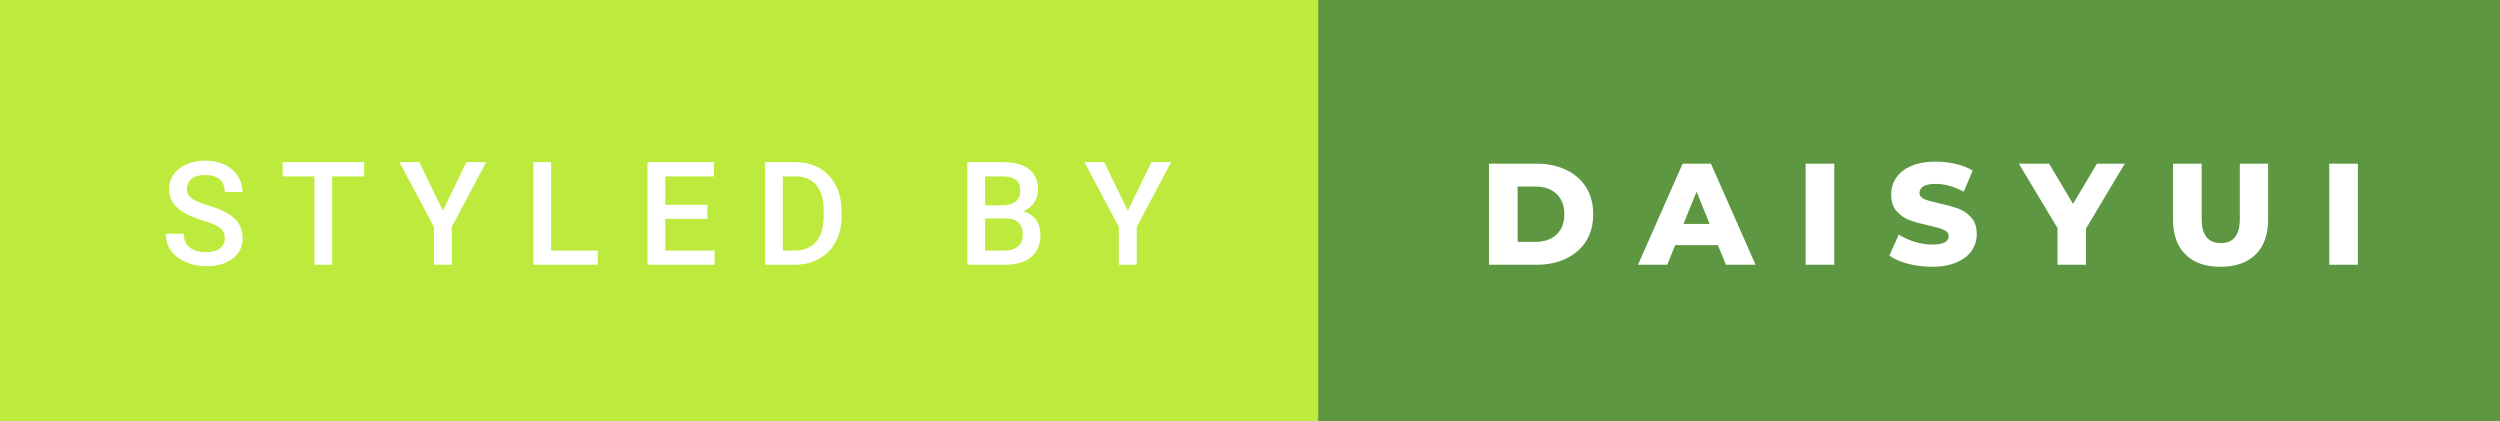 <svg xmlns="http://www.w3.org/2000/svg" width="207.74" height="35" viewBox="0 0 207.74 35"><rect x="0" y="0" width="207.74" height="35" fill="#333333" stroke="none"/><rect class="svg__rect" x="0" y="0" width="111.54" height="35" fill="#BDEB3D"/><rect class="svg__rect" x="109.54" y="0" width="98.2" height="35" fill="#5D9741"/><path class="svg__text" d="M13.78 19.42L13.78 19.42L15.27 19.42Q15.27 20.15 15.75 20.55Q16.23 20.95 17.12 20.95L17.12 20.95Q17.90 20.95 18.29 20.63Q18.68 20.32 18.68 19.80L18.68 19.80Q18.68 19.24 18.28 18.94Q17.89 18.63 16.85 18.32Q15.82 18.01 15.21 17.63L15.21 17.63Q14.05 16.90 14.05 15.72L14.05 15.72Q14.05 14.69 14.89 14.02Q15.73 13.35 17.07 13.35L17.07 13.35Q17.96 13.35 18.66 13.68Q19.36 14.01 19.75 14.61Q20.15 15.22 20.15 15.96L20.15 15.96L18.68 15.96Q18.68 15.29 18.26 14.91Q17.84 14.54 17.06 14.54L17.06 14.54Q16.33 14.54 15.93 14.85Q15.53 15.16 15.53 15.71L15.53 15.71Q15.53 16.18 15.96 16.50Q16.40 16.81 17.39 17.10Q18.39 17.40 18.99 17.78Q19.60 18.16 19.88 18.65Q20.16 19.13 20.16 19.79L20.16 19.79Q20.16 20.86 19.34 21.49Q18.52 22.12 17.12 22.12L17.12 22.12Q16.20 22.12 15.42 21.77Q14.64 21.43 14.21 20.83Q13.78 20.22 13.78 19.42ZM26.13 14.66L23.49 14.66L23.49 13.47L30.26 13.47L30.26 14.66L27.60 14.66L27.60 22L26.13 22L26.13 14.66ZM36.06 18.86L33.19 13.47L34.84 13.47L36.80 17.51L38.76 13.47L40.40 13.47L37.54 18.86L37.54 22L36.06 22L36.06 18.86ZM49.67 22L44.32 22L44.32 13.47L45.80 13.47L45.80 20.82L49.67 20.82L49.67 22ZM59.38 22L53.80 22L53.80 13.47L59.33 13.47L59.33 14.66L55.28 14.66L55.28 17.02L58.78 17.02L58.78 18.19L55.28 18.19L55.28 20.82L59.38 20.82L59.38 22ZM66.03 22L63.57 22L63.57 13.47L66.09 13.47Q67.22 13.47 68.10 13.97Q68.97 14.48 69.45 15.40Q69.93 16.33 69.93 17.52L69.93 17.52L69.93 17.95Q69.93 19.16 69.45 20.08Q68.97 21.00 68.07 21.50Q67.18 22 66.03 22L66.03 22ZM65.05 14.66L65.05 20.82L66.02 20.82Q67.19 20.82 67.81 20.09Q68.43 19.36 68.45 17.99L68.45 17.99L68.45 17.52Q68.45 16.13 67.84 15.40Q67.24 14.66 66.09 14.66L66.09 14.66L65.05 14.66ZM83.49 22L80.38 22L80.38 13.47L83.30 13.47Q84.75 13.47 85.50 14.05Q86.26 14.63 86.26 15.78L86.26 15.78Q86.26 16.36 85.94 16.83Q85.63 17.30 85.02 17.56L85.02 17.56Q85.71 17.75 86.09 18.26Q86.46 18.78 86.46 19.51L86.46 19.51Q86.46 20.71 85.69 21.36Q84.92 22 83.49 22L83.49 22ZM81.86 18.15L81.86 20.82L83.50 20.82Q84.20 20.82 84.59 20.47Q84.99 20.13 84.99 19.51L84.99 19.51Q84.99 18.18 83.63 18.15L83.63 18.15L81.86 18.15ZM81.86 14.66L81.86 17.06L83.31 17.06Q84.00 17.06 84.39 16.75Q84.78 16.43 84.78 15.86L84.78 15.86Q84.78 15.23 84.42 14.95Q84.06 14.66 83.30 14.66L83.30 14.66L81.86 14.66ZM92.97 18.86L90.11 13.47L91.75 13.47L93.72 17.51L95.68 13.47L97.32 13.47L94.46 18.86L94.46 22L92.97 22L92.97 18.86Z" fill="#FFFFFF"/><path class="svg__text" d="M127.70 22L123.73 22L123.73 13.60L127.70 13.60Q129.08 13.60 130.15 14.12Q131.22 14.63 131.81 15.58Q132.39 16.53 132.39 17.80L132.39 17.80Q132.39 19.07 131.81 20.02Q131.22 20.97 130.15 21.48Q129.08 22 127.70 22L127.70 22ZM126.11 15.50L126.11 20.10L127.61 20.10Q128.68 20.10 129.34 19.49Q129.99 18.88 129.99 17.80L129.99 17.80Q129.99 16.72 129.34 16.11Q128.68 15.50 127.61 15.50L127.61 15.50L126.11 15.50ZM138.54 22L136.11 22L139.82 13.60L142.17 13.60L145.88 22L143.42 22L142.75 20.37L139.20 20.37L138.54 22ZM140.98 15.93L139.89 18.61L142.06 18.61L140.98 15.93ZM152.42 22L150.04 22L150.04 13.60L152.42 13.60L152.42 22ZM157.00 21.24L157.00 21.24L157.78 19.49Q158.35 19.86 159.09 20.09Q159.83 20.32 160.55 20.32L160.55 20.32Q161.92 20.32 161.93 19.64L161.93 19.64Q161.93 19.28 161.54 19.11Q161.15 18.93 160.28 18.74L160.28 18.74Q159.33 18.53 158.69 18.30Q158.06 18.06 157.60 17.55Q157.15 17.03 157.15 16.16L157.15 16.16Q157.15 15.39 157.57 14.77Q157.99 14.15 158.82 13.79Q159.66 13.43 160.86 13.43L160.86 13.43Q161.69 13.43 162.50 13.62Q163.30 13.80 163.92 14.17L163.92 14.17L163.18 15.93Q161.98 15.28 160.85 15.28L160.85 15.28Q160.14 15.28 159.82 15.49Q159.50 15.70 159.50 16.04L159.50 16.04Q159.50 16.37 159.88 16.54Q160.27 16.71 161.12 16.89L161.12 16.89Q162.08 17.10 162.71 17.33Q163.34 17.56 163.80 18.07Q164.26 18.58 164.26 19.46L164.26 19.46Q164.26 20.21 163.84 20.83Q163.43 21.44 162.58 21.80Q161.74 22.17 160.54 22.17L160.54 22.17Q159.52 22.17 158.56 21.92Q157.60 21.67 157.00 21.24ZM170.97 18.95L167.76 13.60L170.27 13.60L172.26 16.94L174.25 13.60L176.56 13.60L173.34 18.99L173.34 22L170.97 22L170.97 18.95ZM180.57 18.26L180.57 18.26L180.57 13.60L182.95 13.60L182.95 18.19Q182.95 20.20 184.54 20.20L184.54 20.20Q186.12 20.20 186.12 18.19L186.12 18.19L186.12 13.60L188.47 13.60L188.47 18.26Q188.47 20.13 187.43 21.15Q186.39 22.17 184.52 22.17L184.52 22.17Q182.64 22.17 181.61 21.15Q180.57 20.13 180.57 18.26ZM195.93 22L193.55 22L193.55 13.60L195.93 13.60L195.93 22Z" fill="#FFFFFF" x="122.54"/></svg>
